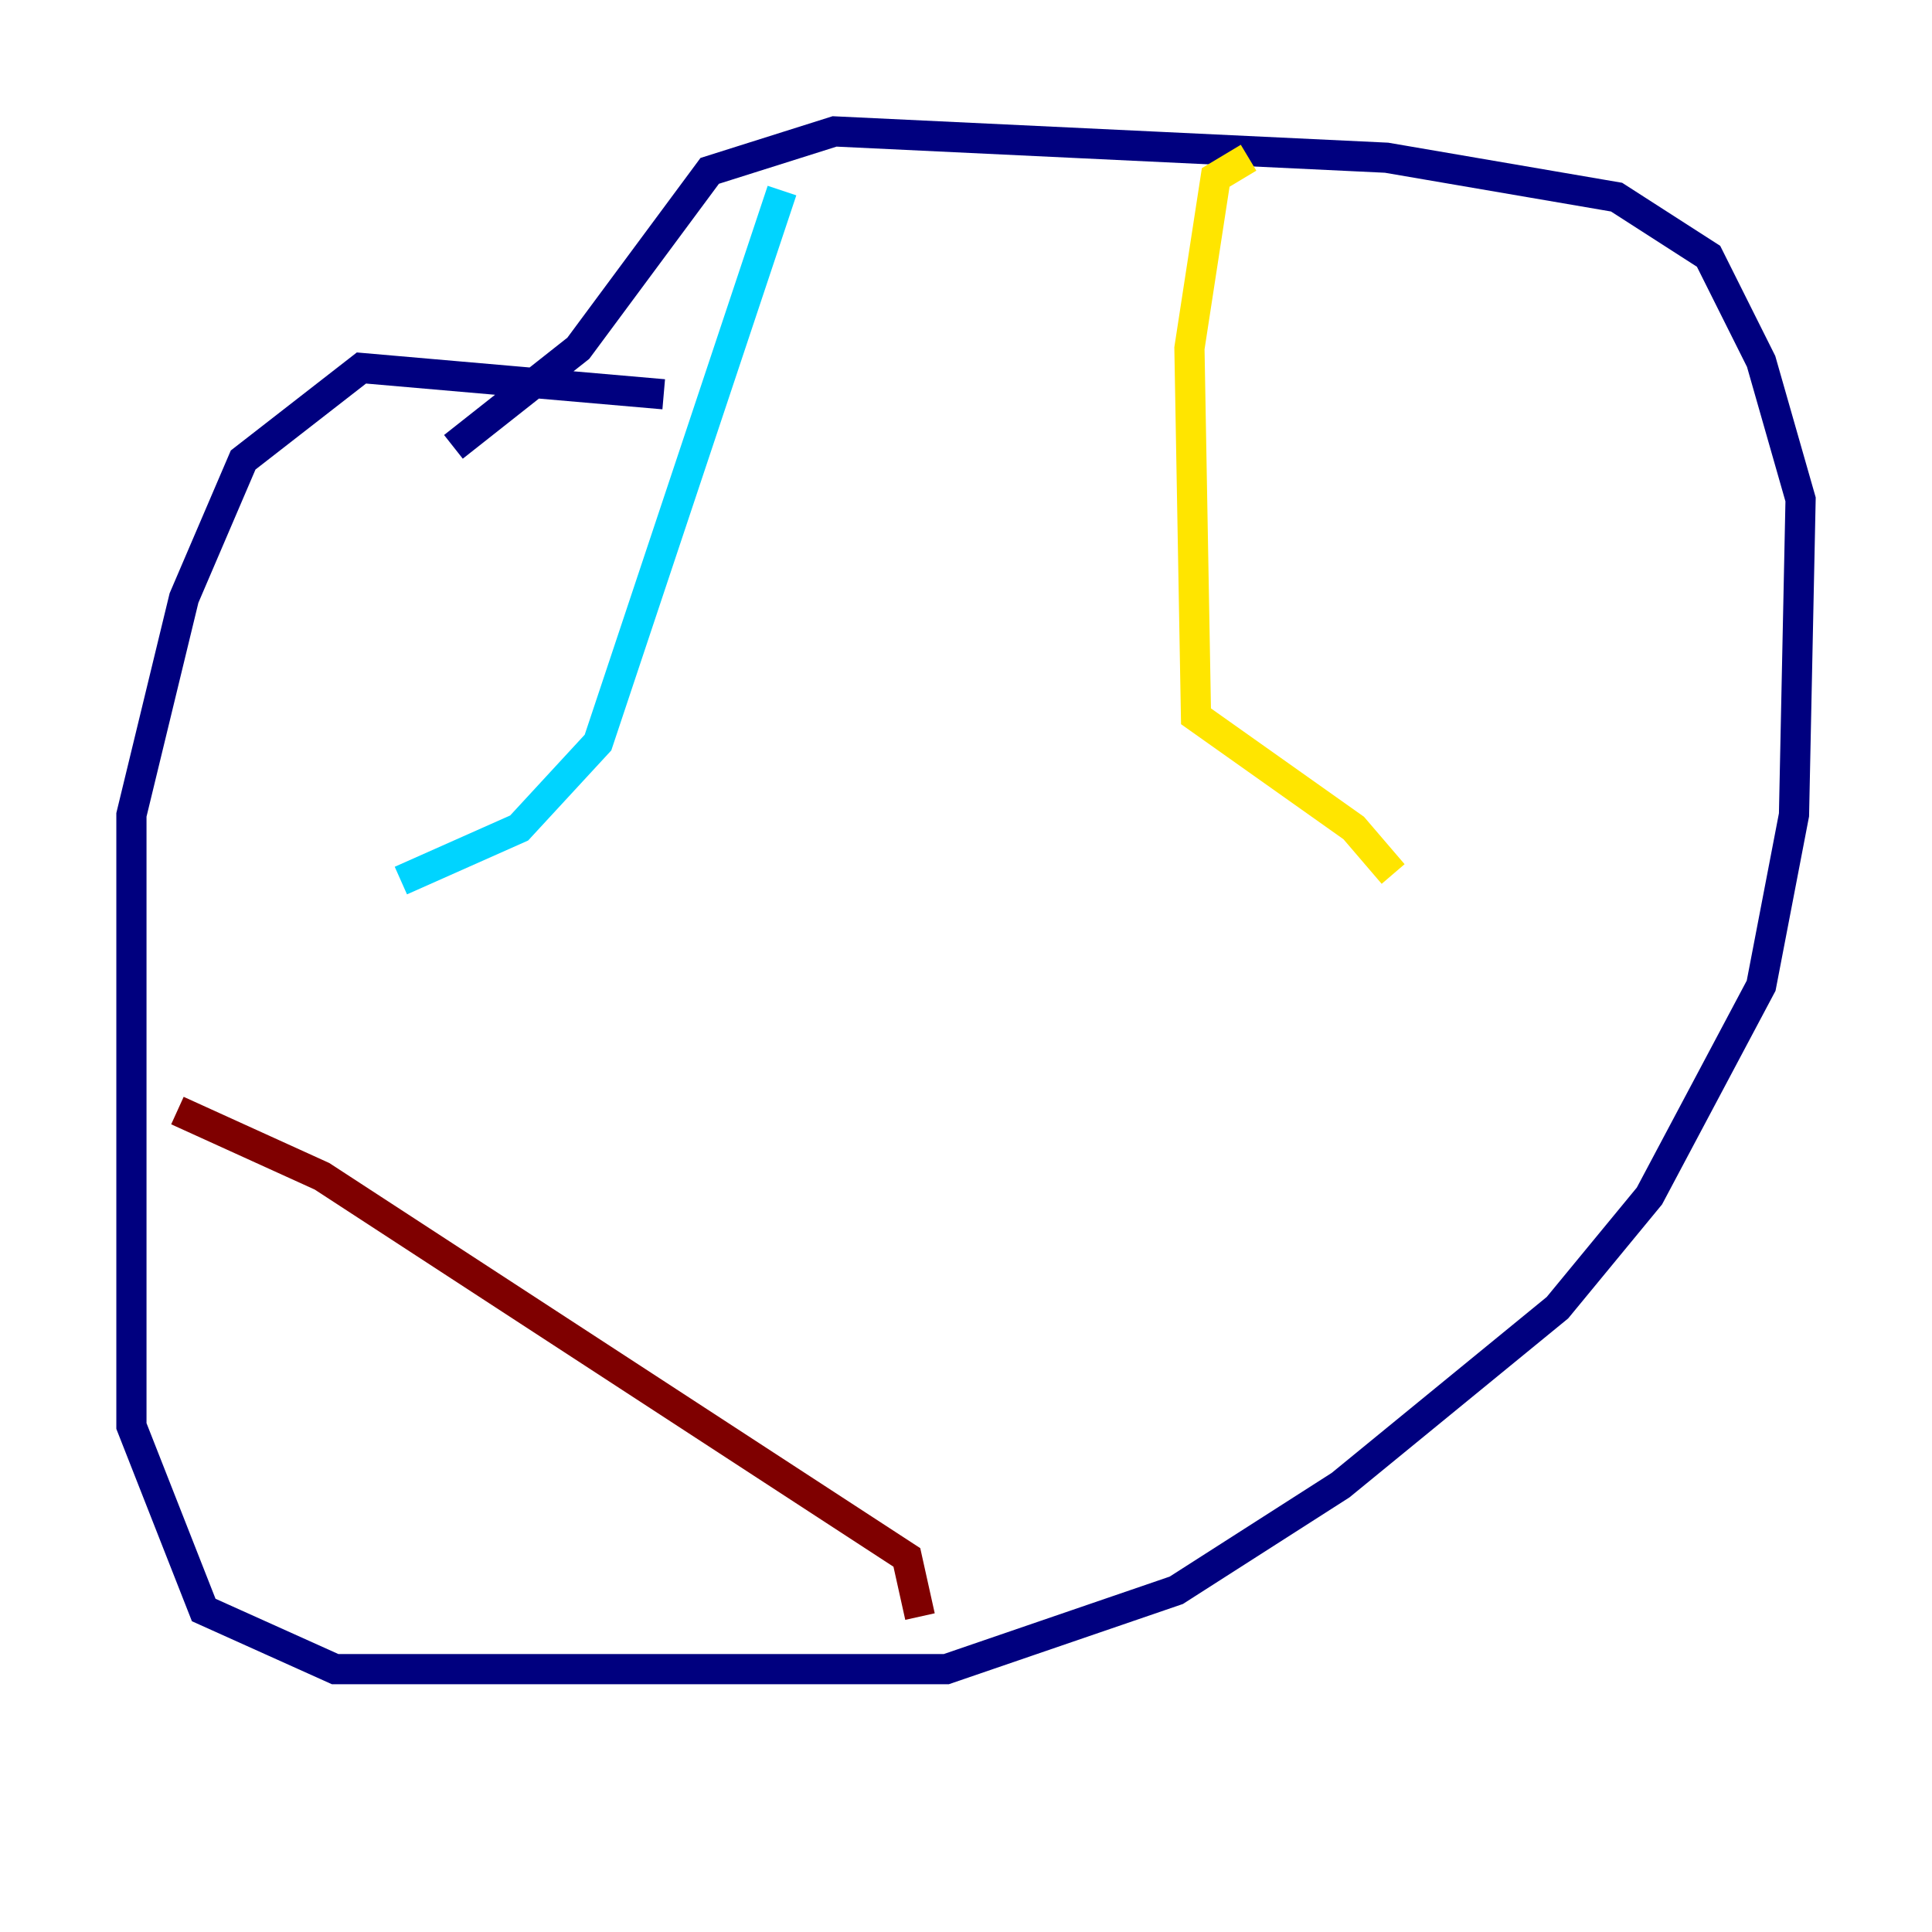 <?xml version="1.0" encoding="utf-8" ?>
<svg baseProfile="tiny" height="128" version="1.2" viewBox="0,0,128,128" width="128" xmlns="http://www.w3.org/2000/svg" xmlns:ev="http://www.w3.org/2001/xml-events" xmlns:xlink="http://www.w3.org/1999/xlink"><defs /><polyline fill="none" points="43.973,26.122 23.946,24.381 16.109,30.476 12.191,39.619 8.707,53.986 8.707,94.476 13.497,106.667 22.204,110.585 62.694,110.585 77.932,105.361 88.816,98.395 103.184,86.639 109.279,79.238 116.68,65.306 118.857,53.986 119.293,33.088 116.68,23.946 113.197,16.98 107.102,13.061 91.864,10.449 55.292,8.707 47.02,11.32 38.313,23.075 30.041,29.605" stroke="#00007f" stroke-width="2" /><polyline fill="none" points="51.809,12.626 39.619,49.197 34.395,54.857 26.558,58.34" stroke="#00d4ff" stroke-width="2" /><polyline fill="none" points="82.721,10.449 80.544,11.755 78.803,23.075 79.238,47.456 89.687,54.857 92.299,57.905" stroke="#ffe500" stroke-width="2" /><polyline fill="none" points="11.755,73.578 21.333,77.932 60.082,103.184 60.952,107.102" stroke="#7f0000" stroke-width="2" /></svg>